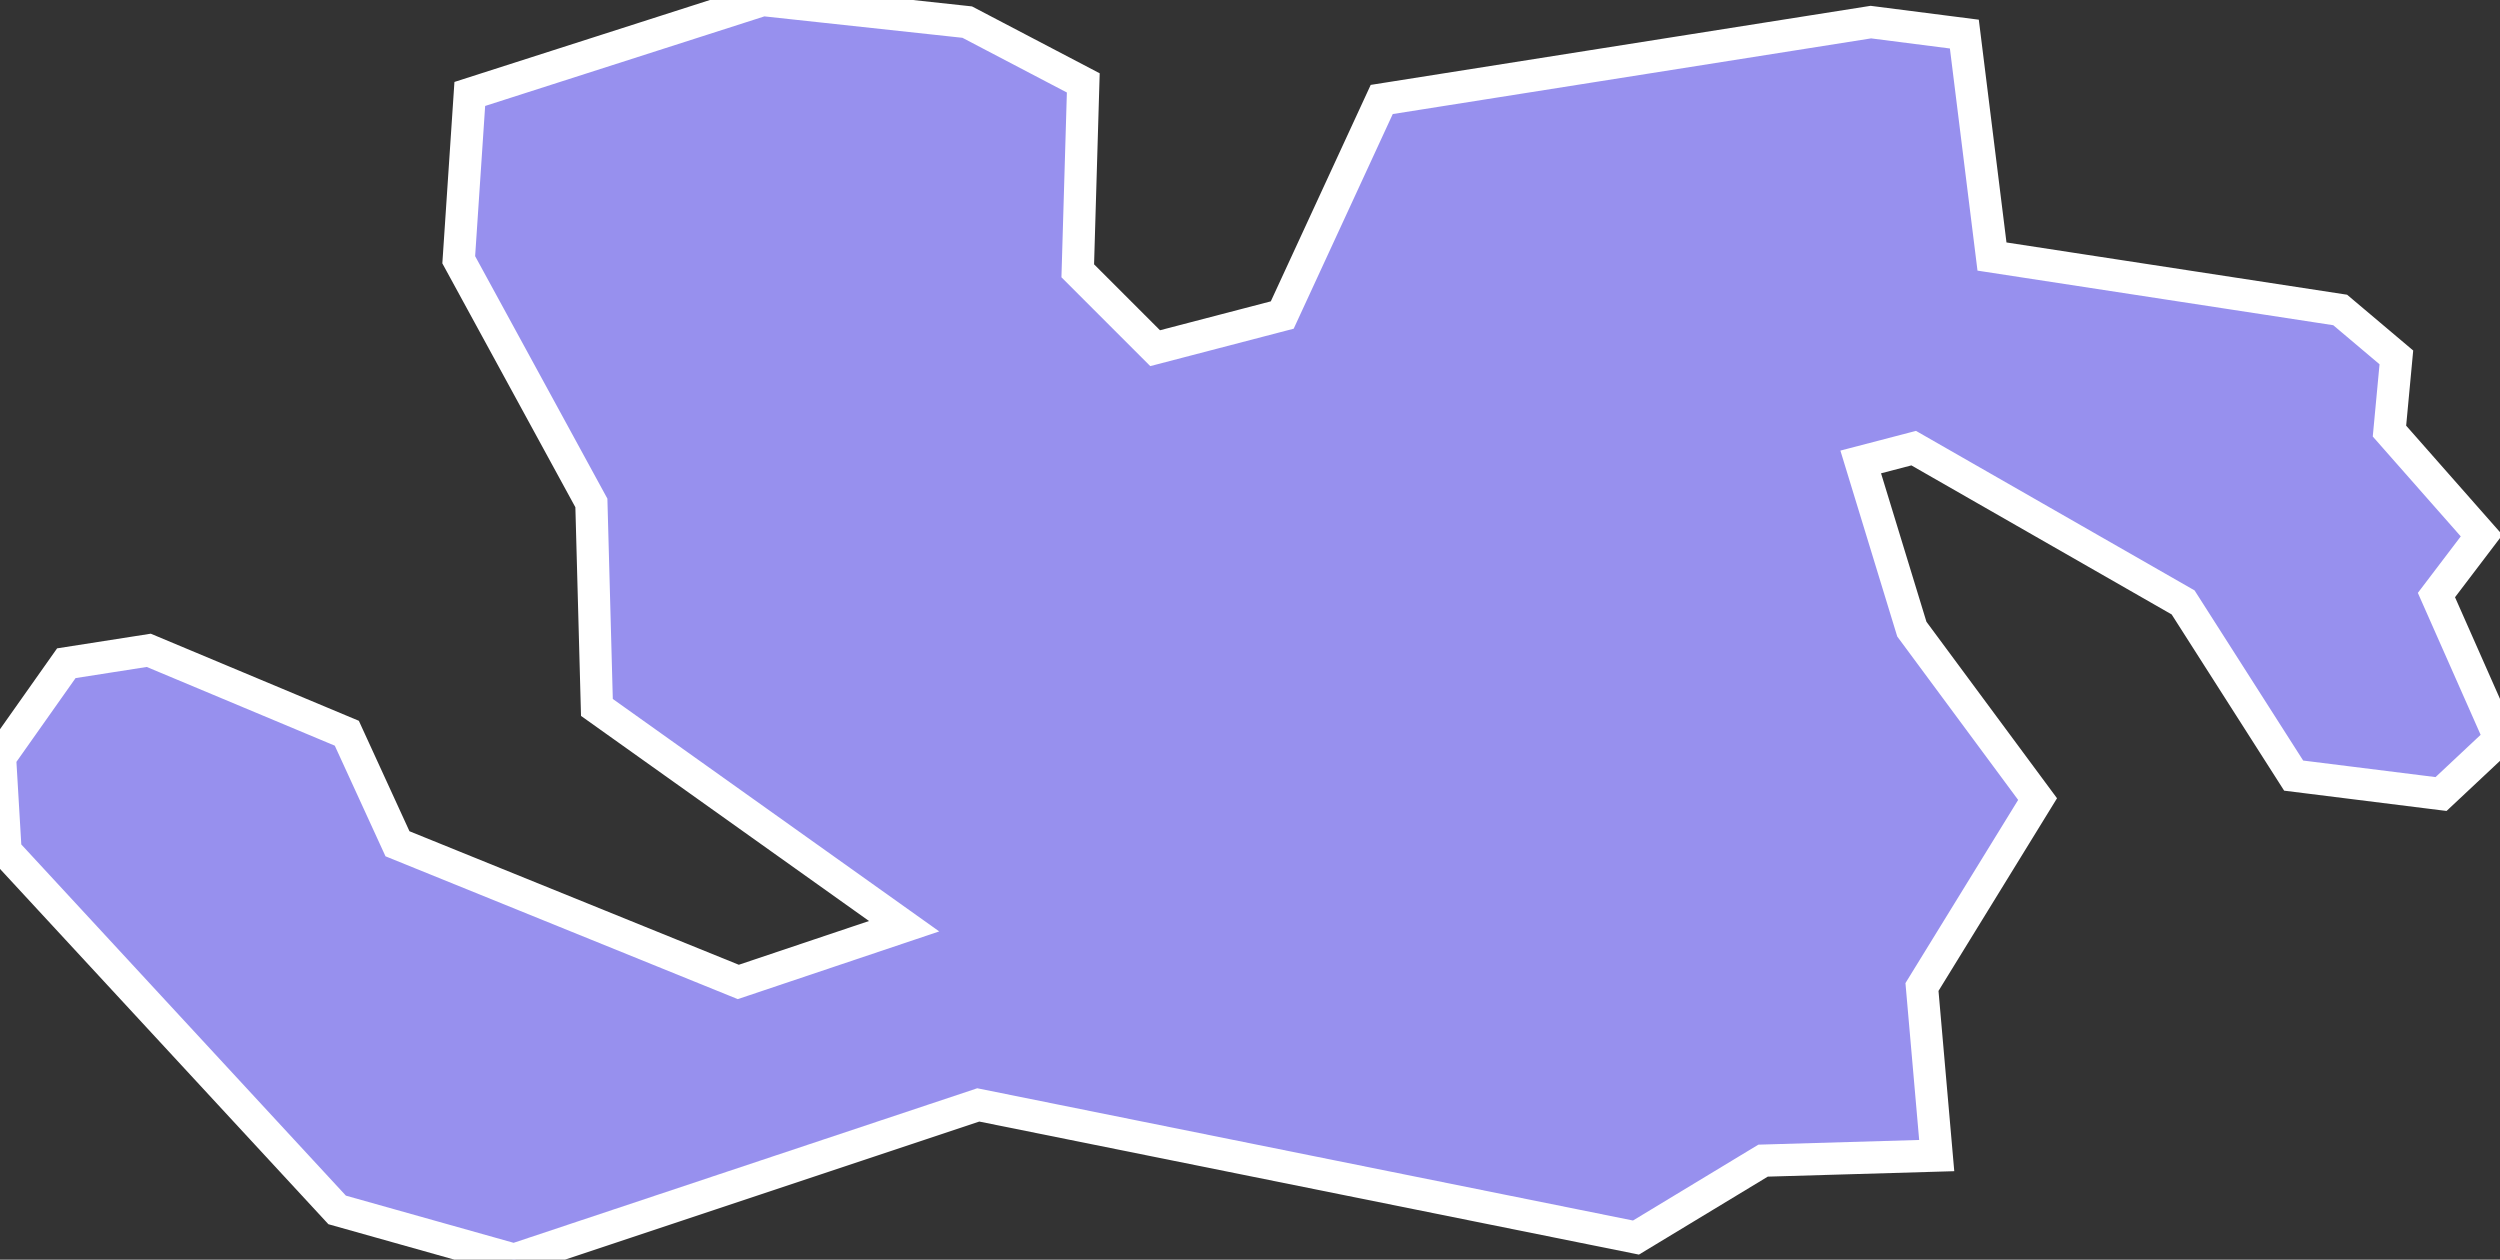 <svg xmlns="http://www.w3.org/2000/svg" viewBox="542.741 363.219 54.28 27.35" width="54.28" height="27.35">
            <rect x="542.741" y="363.219" width="54.28" height="27.35" fill="#333333" stroke="none"/>
            <path 
                d="m 583.361,363.699 2.03,0.26 0.6,4.83 7.56,1.16 1.22,1.03 0,0 -0.15,1.6 2,2.27 -0.98,1.29 1.38,3.12 -1.28,1.2 -3.2,-0.4 -2.4,-3.76 -5.85,-3.35 -1.15,0.3 1.11,3.63 2.73,3.69 -2.51,4.08 0.32,3.66 0,0 -3.77,0.11 -2.76,1.67 -14.28,-2.88 -10.08,3.36 -3.84,-1.08 -7.2,-7.79 -0.12,-2.04 1.44,-2.04 0,0 1.79,-0.28 4.3,1.8 1.1,2.4 7.4,3 3.6,-1.21 -6.67,-4.75 0,0 -0.12,-4.44 -2.88,-5.28 0.24,-3.6 6.36,-2.04 4.44,0.48 2.52,1.32 -0.12,4.08 1.68,1.68 2.76,-0.72 2.16,-4.68 z" 
                fill="rgb(151, 144, 238)" 
                stroke="white" 
                stroke-width=".7px"
                title="Salaspils novads" 
                id="LV-087" 
            />
        </svg>